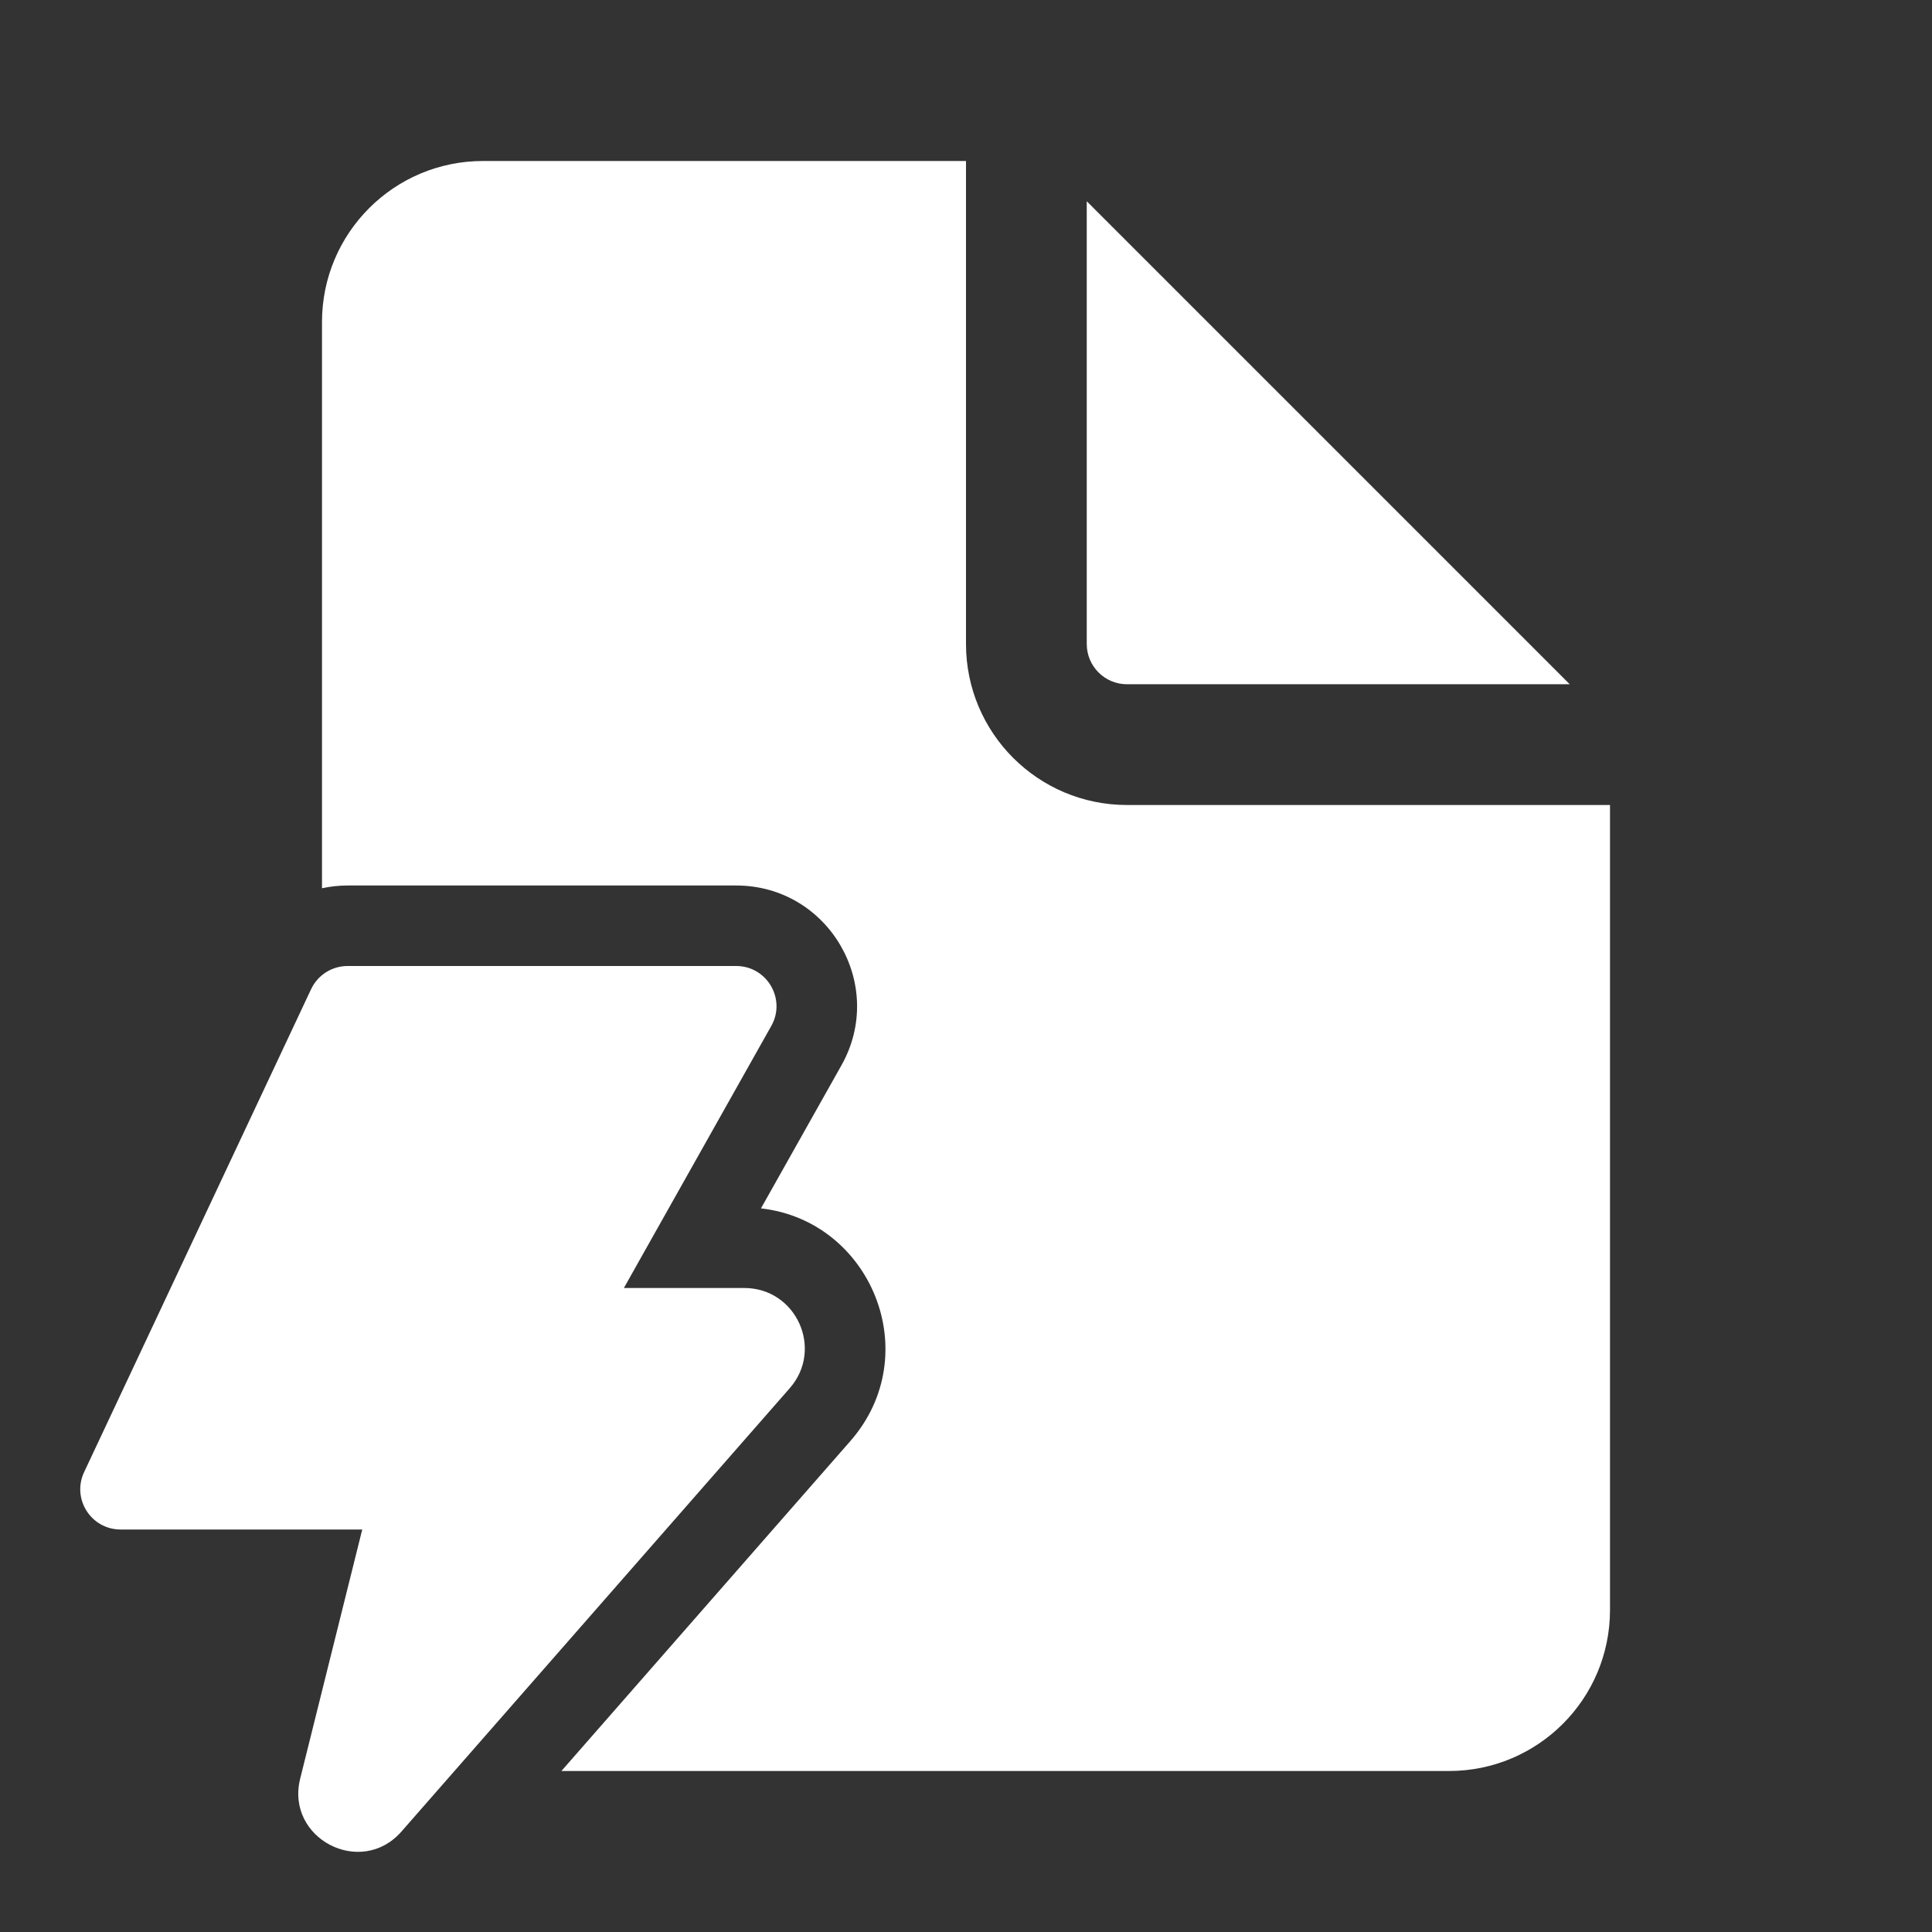 <svg width="24" height="24" viewBox="0 0 24 24" fill="none" xmlns="http://www.w3.org/2000/svg">
<rect x="0" y="0" width="24" height="24" fill="#333333" stroke="none"/>
<path d="M12 2V8C12 9.105 12.895 10 14 10H20V20C20 21.105 19.105 22 18 22H6.974L10.562 17.903C11.507 16.825 10.822 15.165 9.453 15.011L10.452 13.235C11.015 12.236 10.292 11 9.145 11H4.317C4.209 11 4.103 11.012 4 11.034V4C4 2.895 4.895 2 6 2H12ZM13.5 2.5V8C13.5 8.276 13.724 8.5 14 8.5H19.5L13.5 2.5ZM4.318 12H9.145C9.528 12 9.769 12.412 9.581 12.745L7.75 16H9.246C9.891 16 10.235 16.759 9.811 17.244L4.987 22.752C4.482 23.328 3.544 22.837 3.729 22.095L4.5 19H1.498C1.131 19 0.889 18.619 1.045 18.287L3.865 12.287C3.948 12.112 4.124 12 4.318 12Z" fill="#ffffff"/>
</svg>
